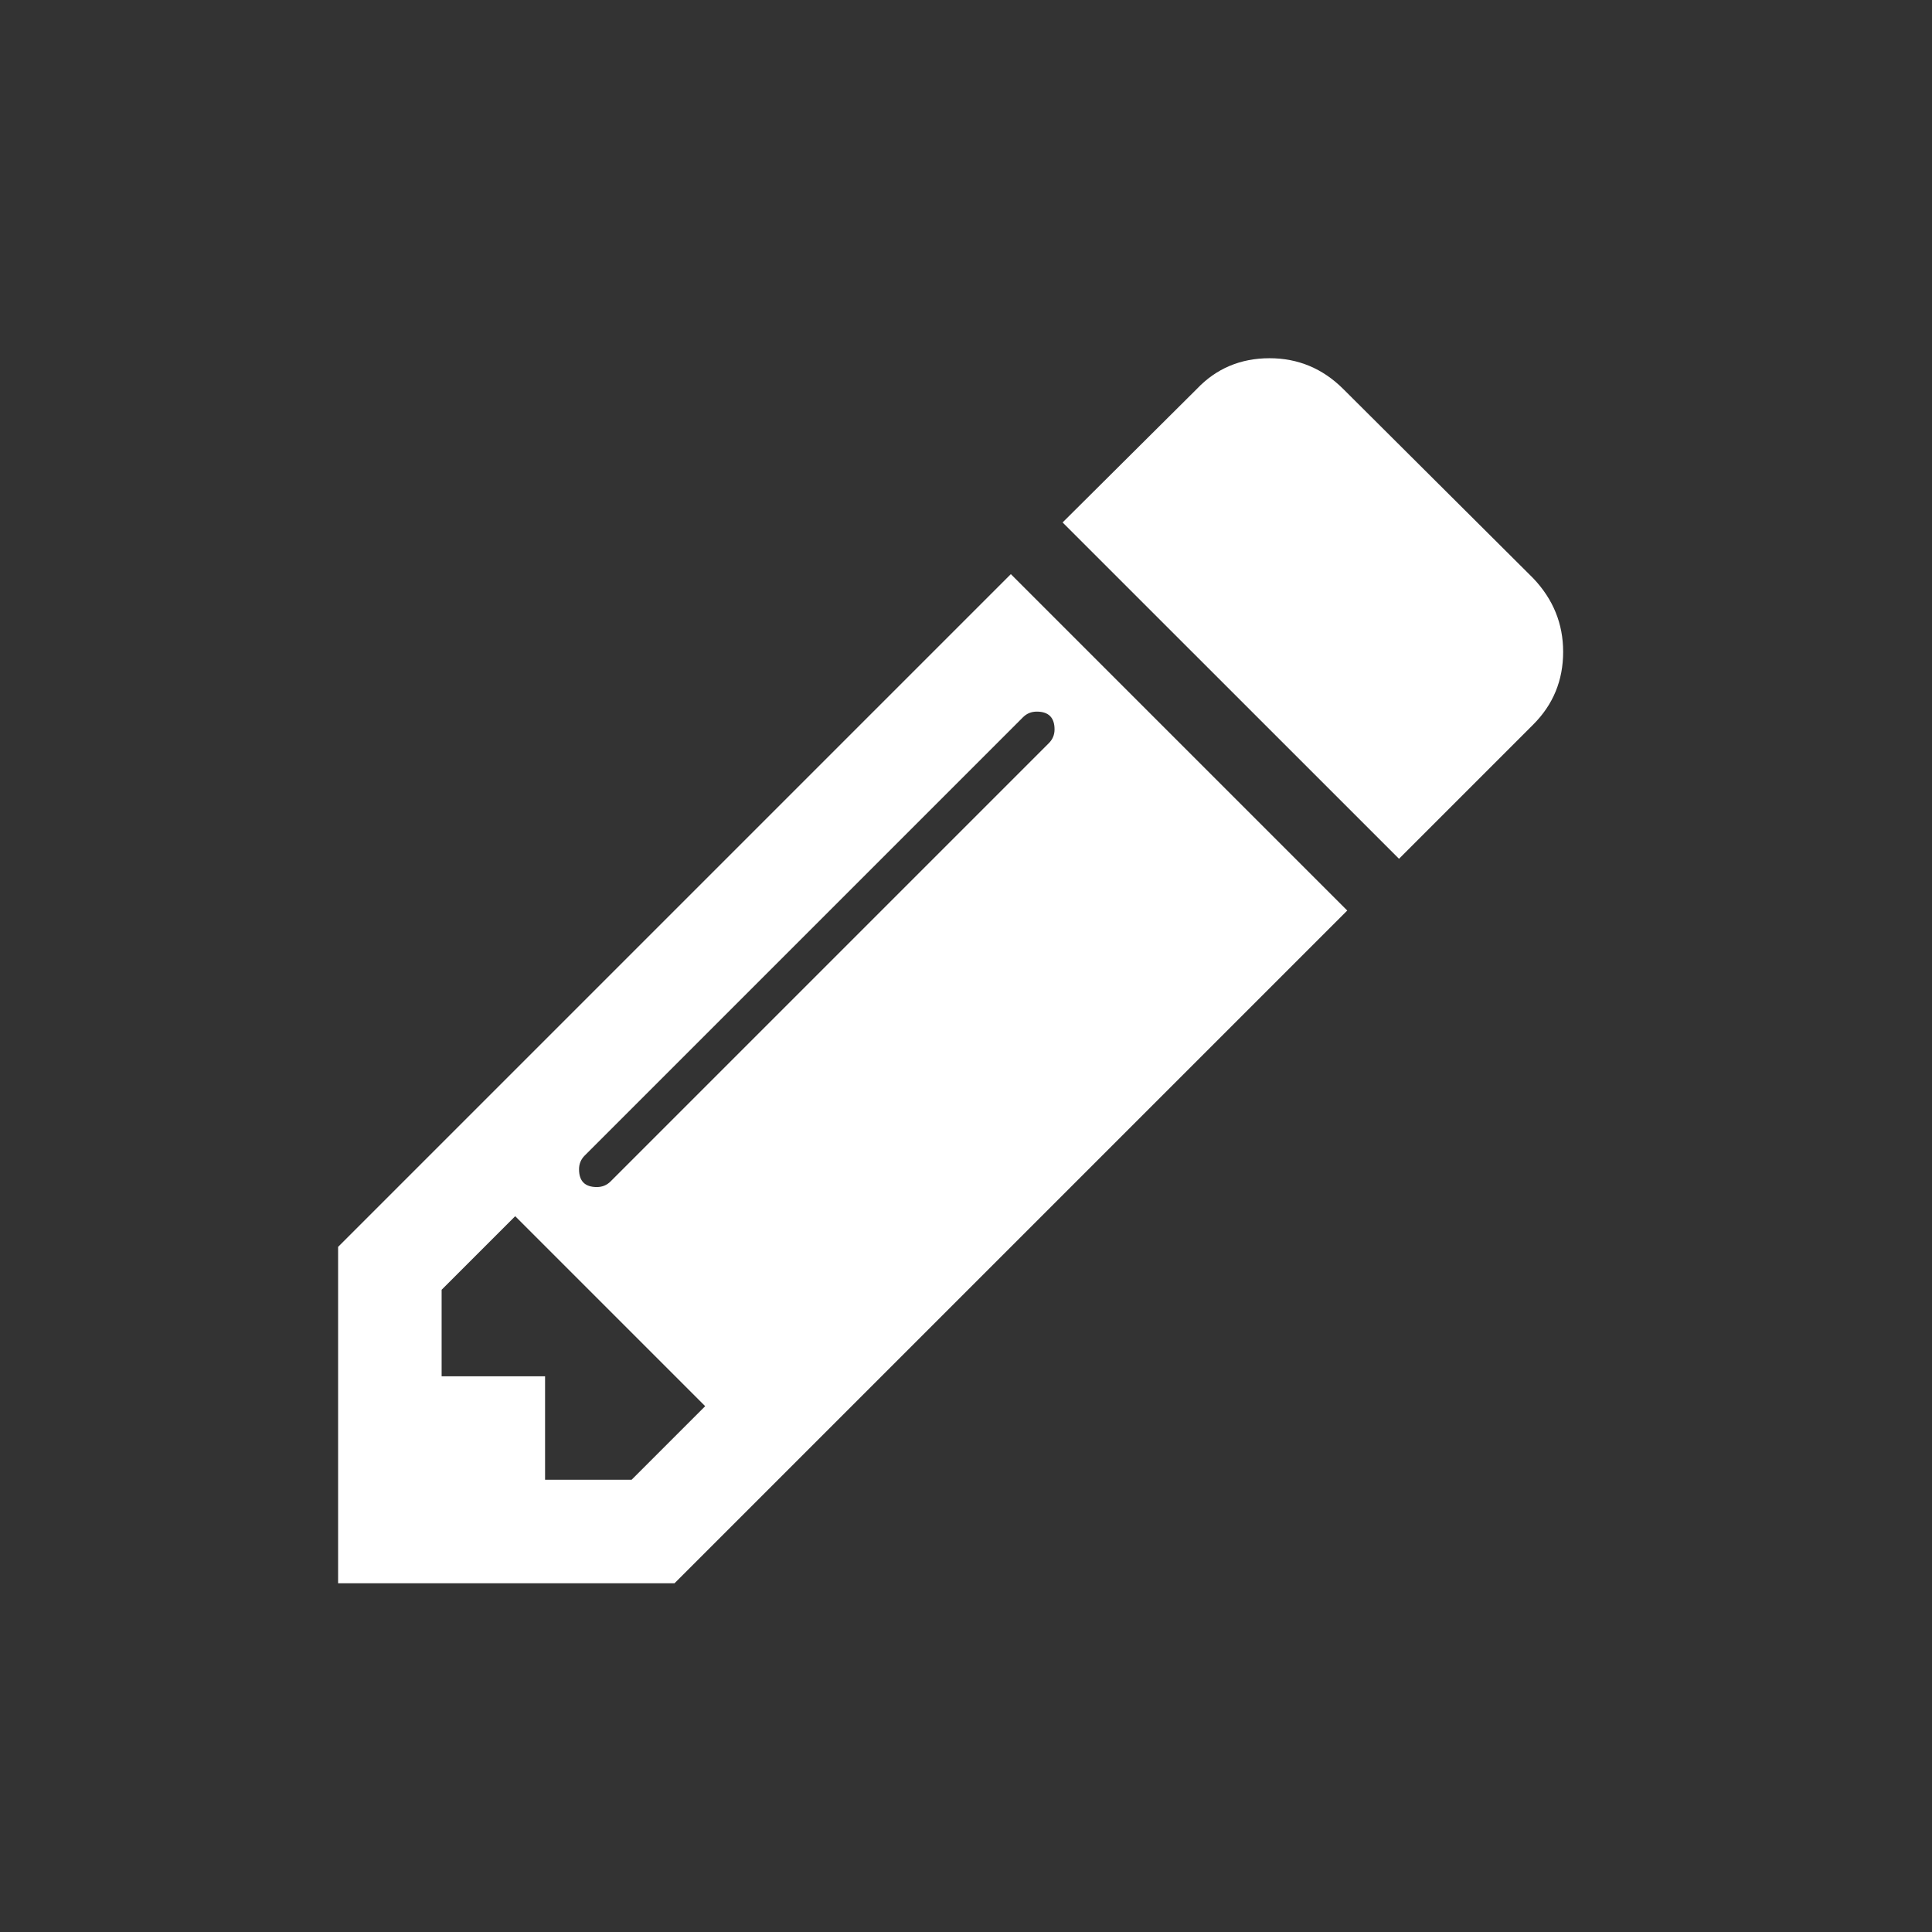 <svg width="24" height="24" viewBox="0 0 24 24" fill="none" xmlns="http://www.w3.org/2000/svg">
<rect x="0" y="0" width="24" height="24" fill="#333333" stroke="none"/>
<path fill-rule="evenodd" clip-rule="evenodd" d="M7.846 18.382L8.76 17.468L6.4 15.108L5.486 16.022V17.097H6.771V18.382H7.846ZM13.1 9.061C13.1 8.914 13.026 8.84 12.879 8.84C12.812 8.84 12.755 8.863 12.708 8.91L7.264 14.354C7.217 14.401 7.193 14.458 7.193 14.525C7.193 14.673 7.267 14.746 7.414 14.746C7.481 14.746 7.538 14.723 7.585 14.676L13.029 9.232C13.076 9.185 13.1 9.128 13.1 9.061H13.1ZM12.557 7.132L16.736 11.311L8.379 19.668H4.2V15.489L12.557 7.132ZM19.418 8.097C19.418 8.452 19.294 8.753 19.046 9.001L17.379 10.668L13.2 6.49L14.867 4.832C15.108 4.578 15.41 4.45 15.771 4.45C16.126 4.45 16.431 4.578 16.686 4.832L19.046 7.183C19.294 7.444 19.418 7.748 19.418 8.097V8.097Z" fill="white"/>
</svg>
